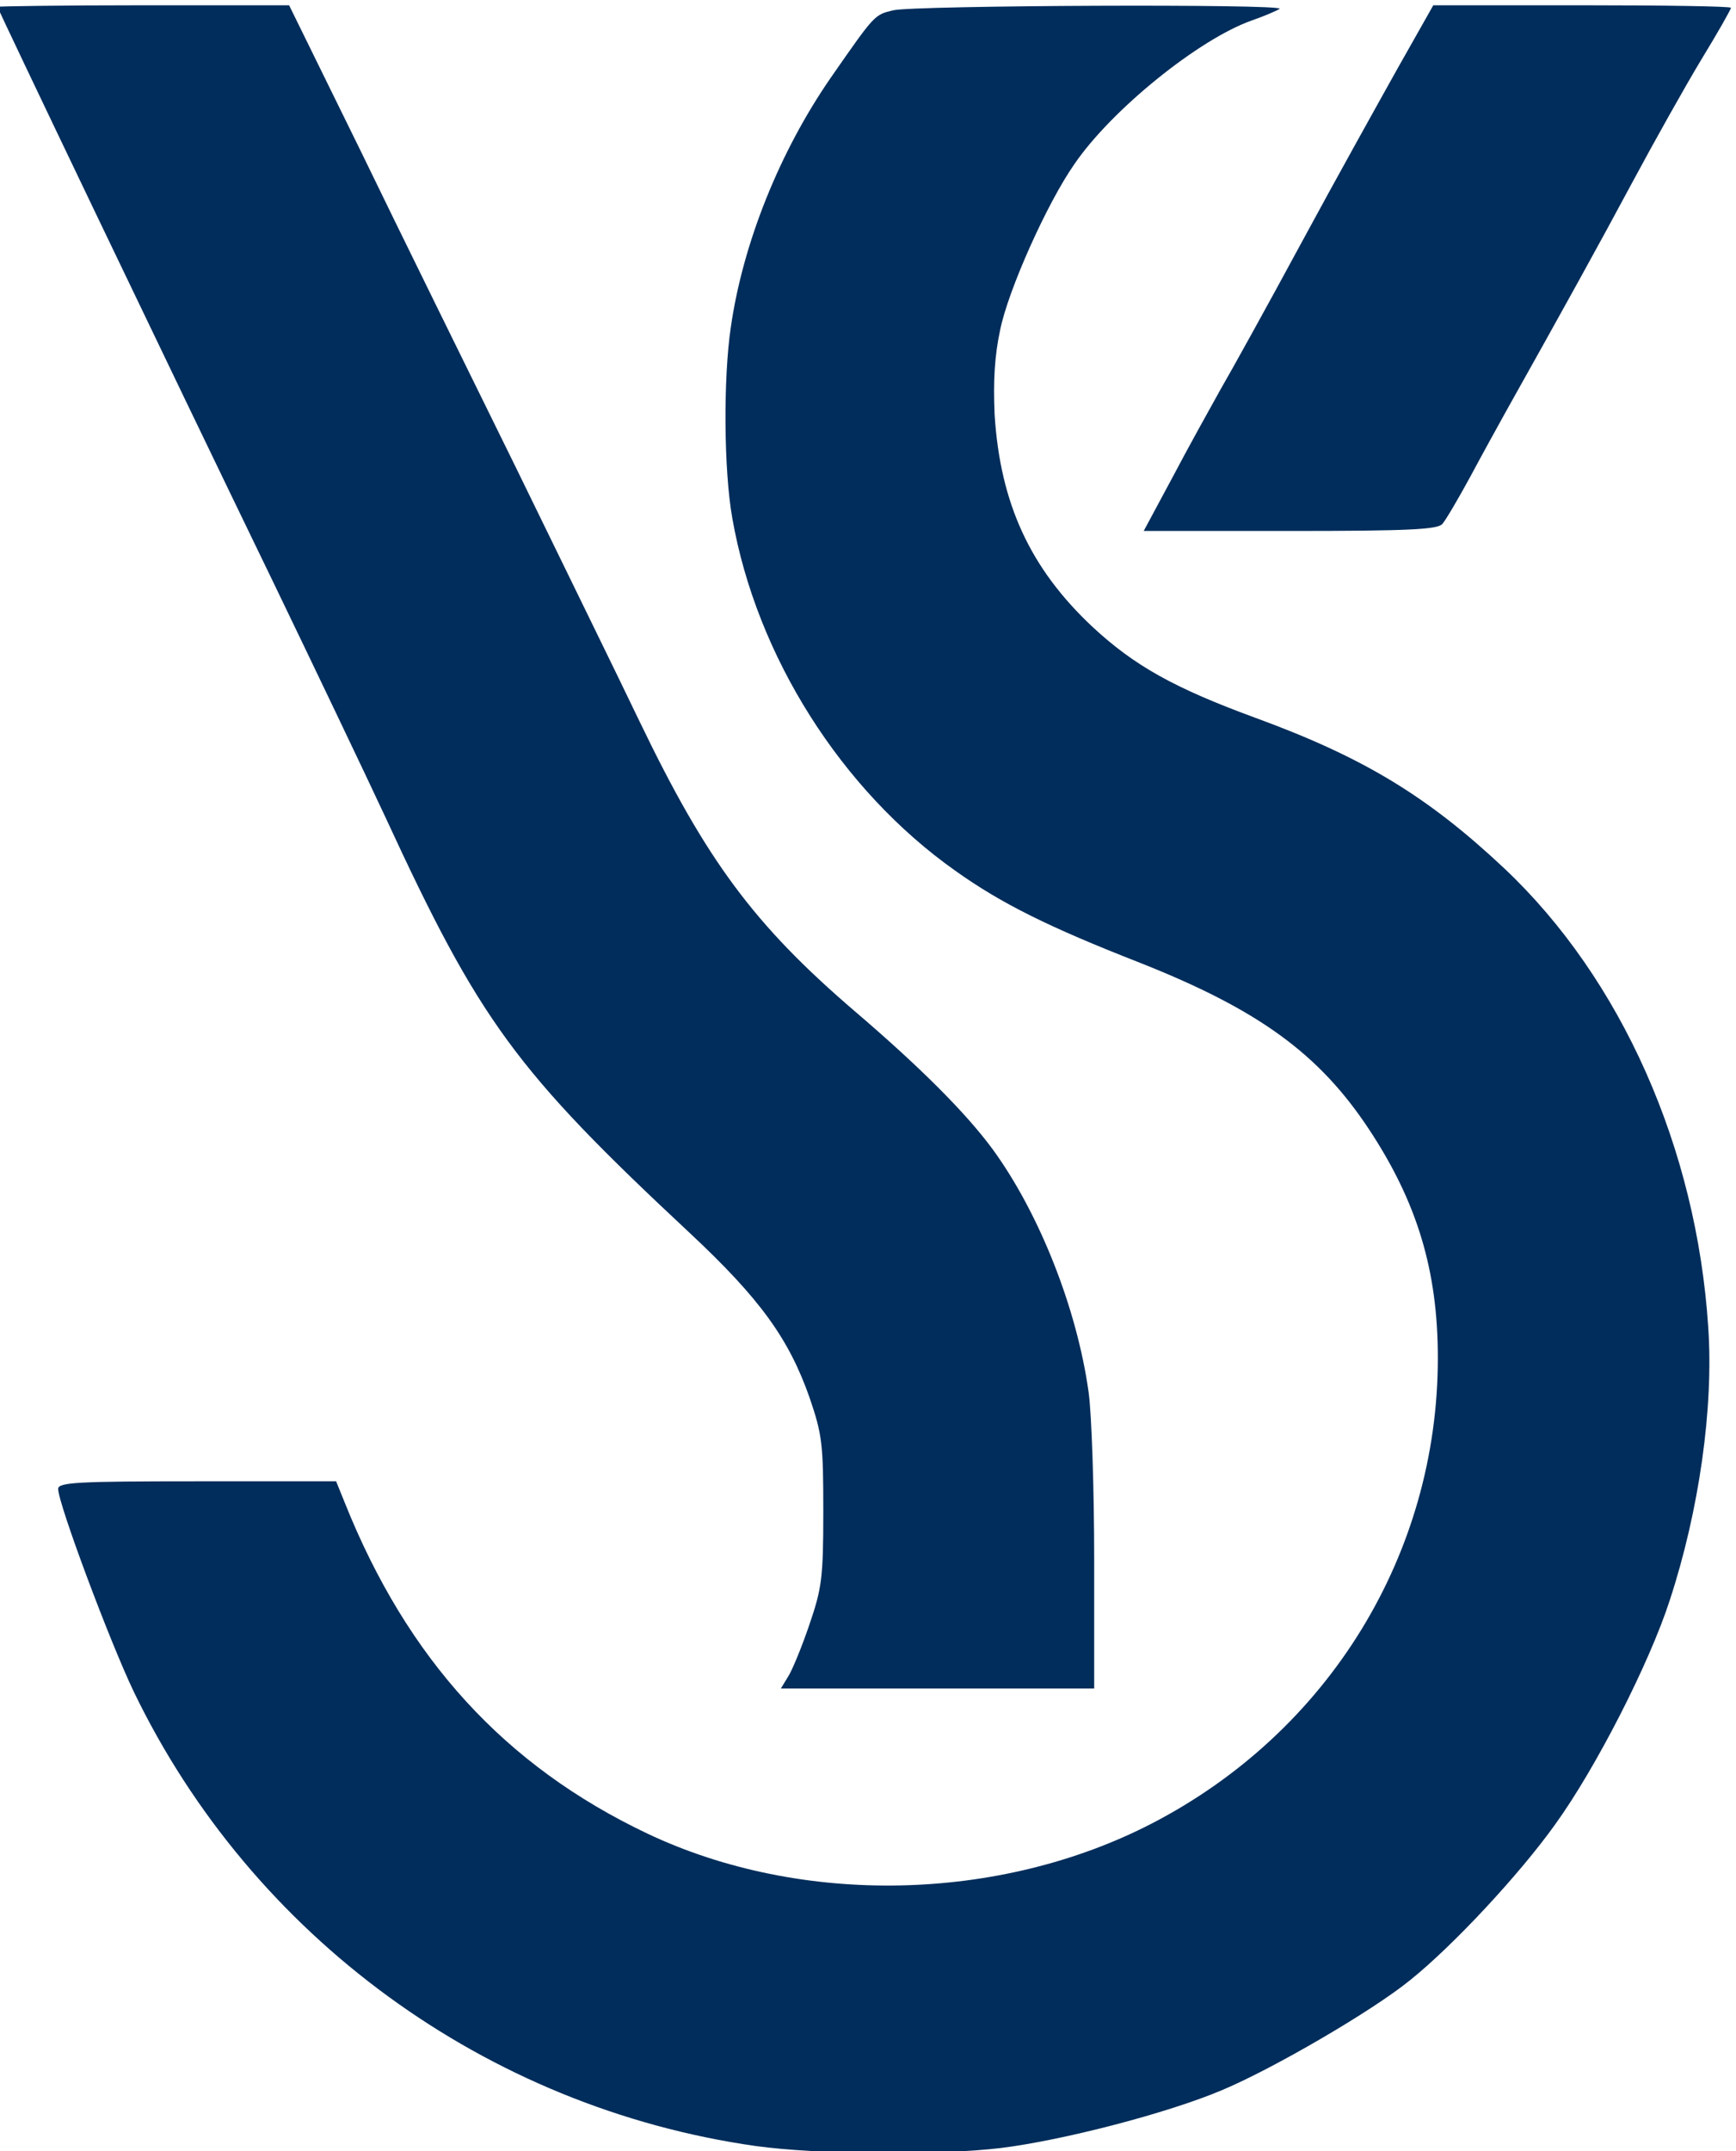 <?xml version="1.0" encoding="UTF-8" standalone="no"?>
<svg
   version="1.0"
   width="968.675pt"
   height="1200pt"
   viewBox="0 0 968.675 1200"
   preserveAspectRatio="xMidYMid"
   id="svg3"
   sodipodi:docname="logo-colored.svg"
   inkscape:version="1.3.2 (091e20e, 2023-11-25)"
   xmlns:inkscape="http://www.inkscape.org/namespaces/inkscape"
   xmlns:sodipodi="http://sodipodi.sourceforge.net/DTD/sodipodi-0.dtd"
   xmlns="http://www.w3.org/2000/svg"
   xmlns:svg="http://www.w3.org/2000/svg">
  <defs
     id="defs3" />
  <sodipodi:namedview
     id="namedview3"
     pagecolor="#505050"
     bordercolor="#eeeeee"
     borderopacity="1"
     inkscape:showpageshadow="0"
     inkscape:pageopacity="0"
     inkscape:pagecheckerboard="0"
     inkscape:deskcolor="#505050"
     inkscape:document-units="pt"
     inkscape:zoom="0.17285156"
     inkscape:cx="633.49153"
     inkscape:cy="781.01696"
     inkscape:window-width="1312"
     inkscape:window-height="769"
     inkscape:window-x="0"
     inkscape:window-y="37"
     inkscape:window-maximized="0"
     inkscape:current-layer="svg3" />
  <g
     transform="matrix(0.282,0,0,-0.282,-954.554,2013.6)"
     fill="#000000"
     stroke="none"
     id="g3"
     style="fill:#002d5b;fill-opacity:1">
    <path
       d="m 3380,7127 c 0,-4 340,-714 545,-1137 81,-168 181,-377 222,-465 187,-405 258,-502 603,-824 139,-130 196,-209 237,-326 25,-73 27,-92 27,-225 0,-132 -3,-152 -28,-225 -15,-44 -34,-90 -42,-102 l -14,-23 h 310 310 v 254 c 0,140 -5,289 -11,332 -23,166 -98,355 -190,481 -53,72 -144,163 -274,274 -198,170 -292,297 -424,571 -43,90 -154,316 -245,503 -92,187 -231,469 -308,628 l -141,287 h -289 c -158,0 -288,-2 -288,-3 z"
       id="path1"
       style="fill:#002d5b;fill-opacity:1" />
    <path
       d="m 5152,7120 c -37,-9 -36,-8 -123,-133 -101,-146 -174,-327 -198,-494 -15,-101 -14,-283 3,-378 48,-273 216,-538 441,-697 91,-65 186,-112 365,-182 235,-93 355,-180 454,-330 95,-144 136,-279 136,-452 0,-388 -216,-740 -566,-921 -302,-156 -694,-164 -998,-20 -282,134 -475,345 -599,655 l -17,42 h -275 c -236,0 -275,-2 -275,-15 0,-29 102,-302 150,-402 234,-484 697,-822 1230,-898 124,-17 358,-19 485,-4 122,15 331,69 439,115 100,42 296,156 371,217 86,69 217,210 287,308 81,112 187,320 227,444 58,177 87,381 76,540 -23,354 -172,689 -403,907 -152,143 -279,220 -492,298 -161,59 -240,103 -323,180 -124,116 -183,245 -194,420 -3,67 0,117 11,168 16,79 93,251 147,328 73,107 246,247 351,284 26,9 51,20 55,23 9,10 -725,7 -765,-3 z"
       id="path2"
       style="fill:#002d5b;fill-opacity:1" />
    <path
       d="m 6152,7008 c -38,-68 -125,-224 -192,-348 -67,-124 -139,-254 -160,-290 -20,-36 -63,-113 -94,-172 l -58,-108 h 290 c 236,0 292,3 301,14 7,8 31,49 55,93 23,43 55,101 70,128 116,207 184,330 251,455 43,80 104,189 136,242 33,54 59,100 59,103 0,3 -132,5 -294,5 h -295 z"
       id="path3"
       style="fill:#002d5b;fill-opacity:1" />
  </g>
</svg>
